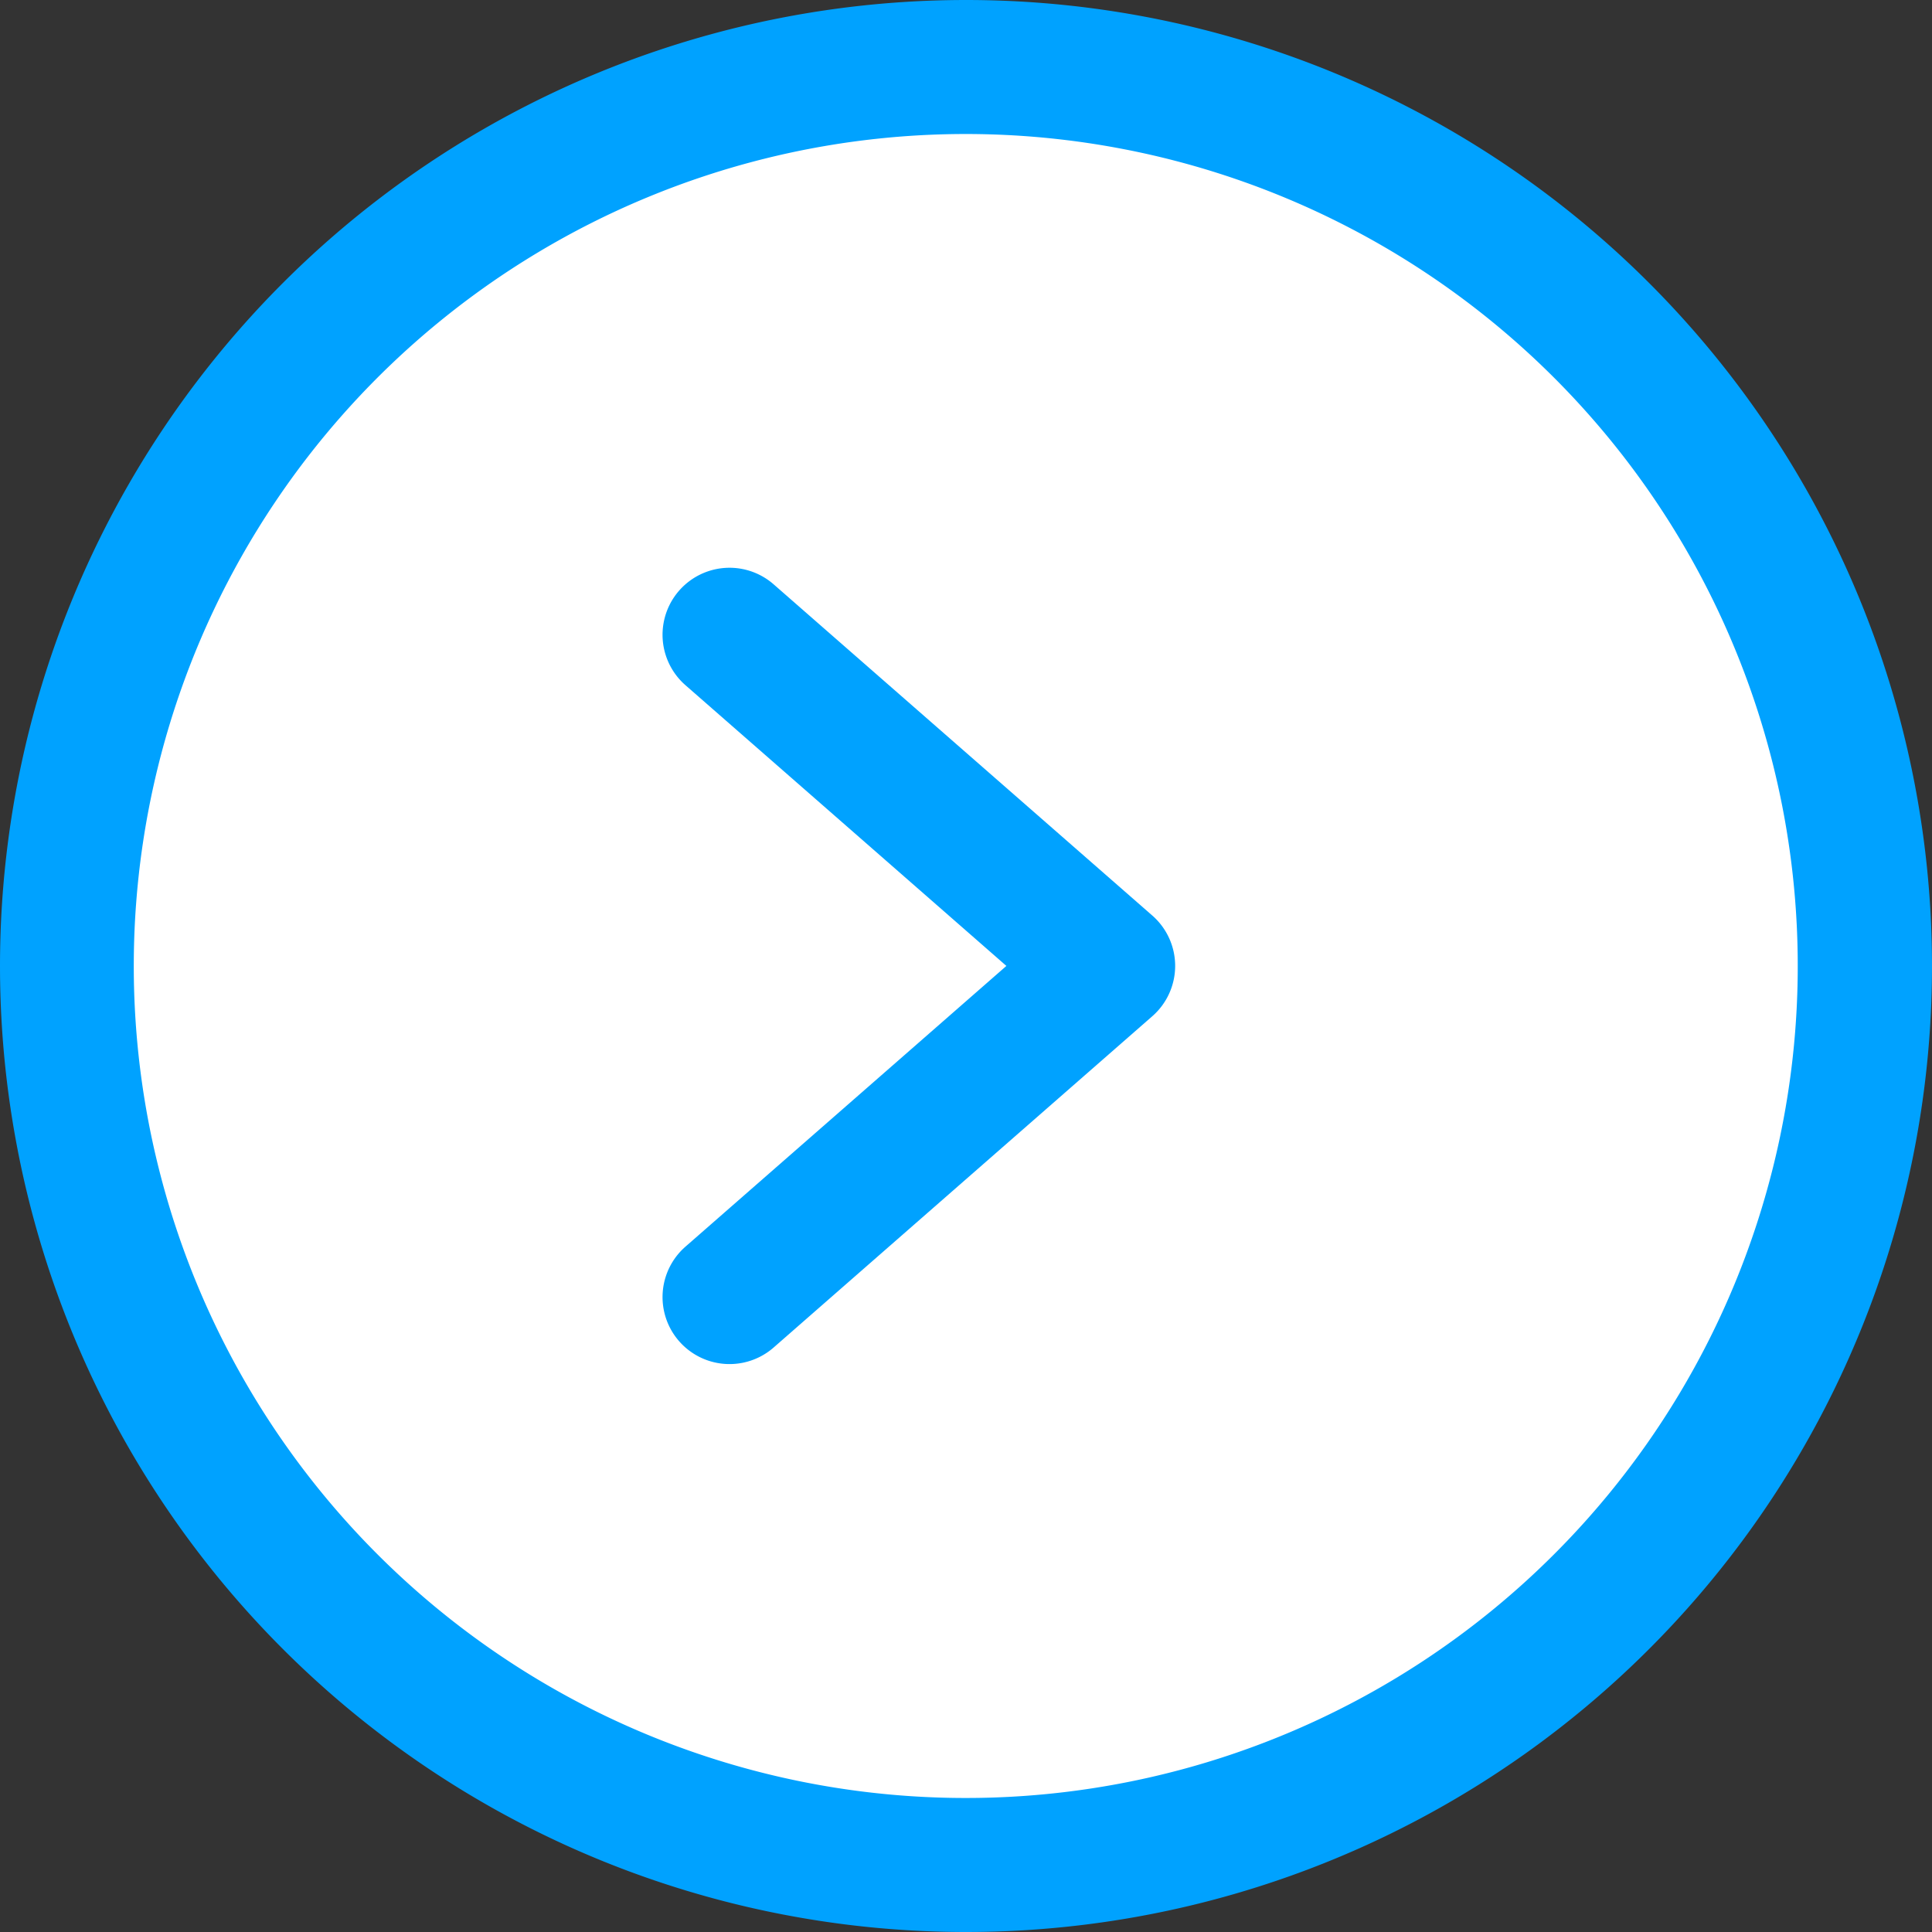 <svg xmlns="http://www.w3.org/2000/svg" width="24.552" height="24.552" viewBox="0 0 24.552 24.552">
  <rect x="0" y="0" width="24.552" height="24.552" fill="#333333" stroke="none"/>
  <g id="rightarrow" transform="translate(-312.75 -330.75)">
    <circle id="Ellipse_777" data-name="Ellipse 777" cx="11.771" cy="11.771" r="11.771" transform="translate(313.509 331.509)" fill="#fff"/>
    <g id="arrow-right_2_" data-name="arrow-right (2)" transform="translate(313 331)">
      <path id="Path_155721" data-name="Path 155721" d="M12.026,0A12.026,12.026,0,1,1,0,12.026,12.026,12.026,0,0,1,12.026,0Zm0,22.849A10.823,10.823,0,1,0,1.2,12.026,10.823,10.823,0,0,0,12.026,22.849Zm0,0" fill="#00a2ff" stroke="#00a2ff" stroke-width="0.5"/>
      <path id="Path_155722" data-name="Path 155722" d="M171.659,128.148a.6.6,0,1,0-.792.905l4.294,3.756-4.294,3.756a.6.6,0,1,0,.792.905l4.811-4.209a.6.6,0,0,0,0-.905Zm0,0" transform="translate(-162.242 -120.784)" fill="#00a2ff" stroke="#00a2ff" stroke-width="0.5"/>
    </g>
  </g>
</svg>
